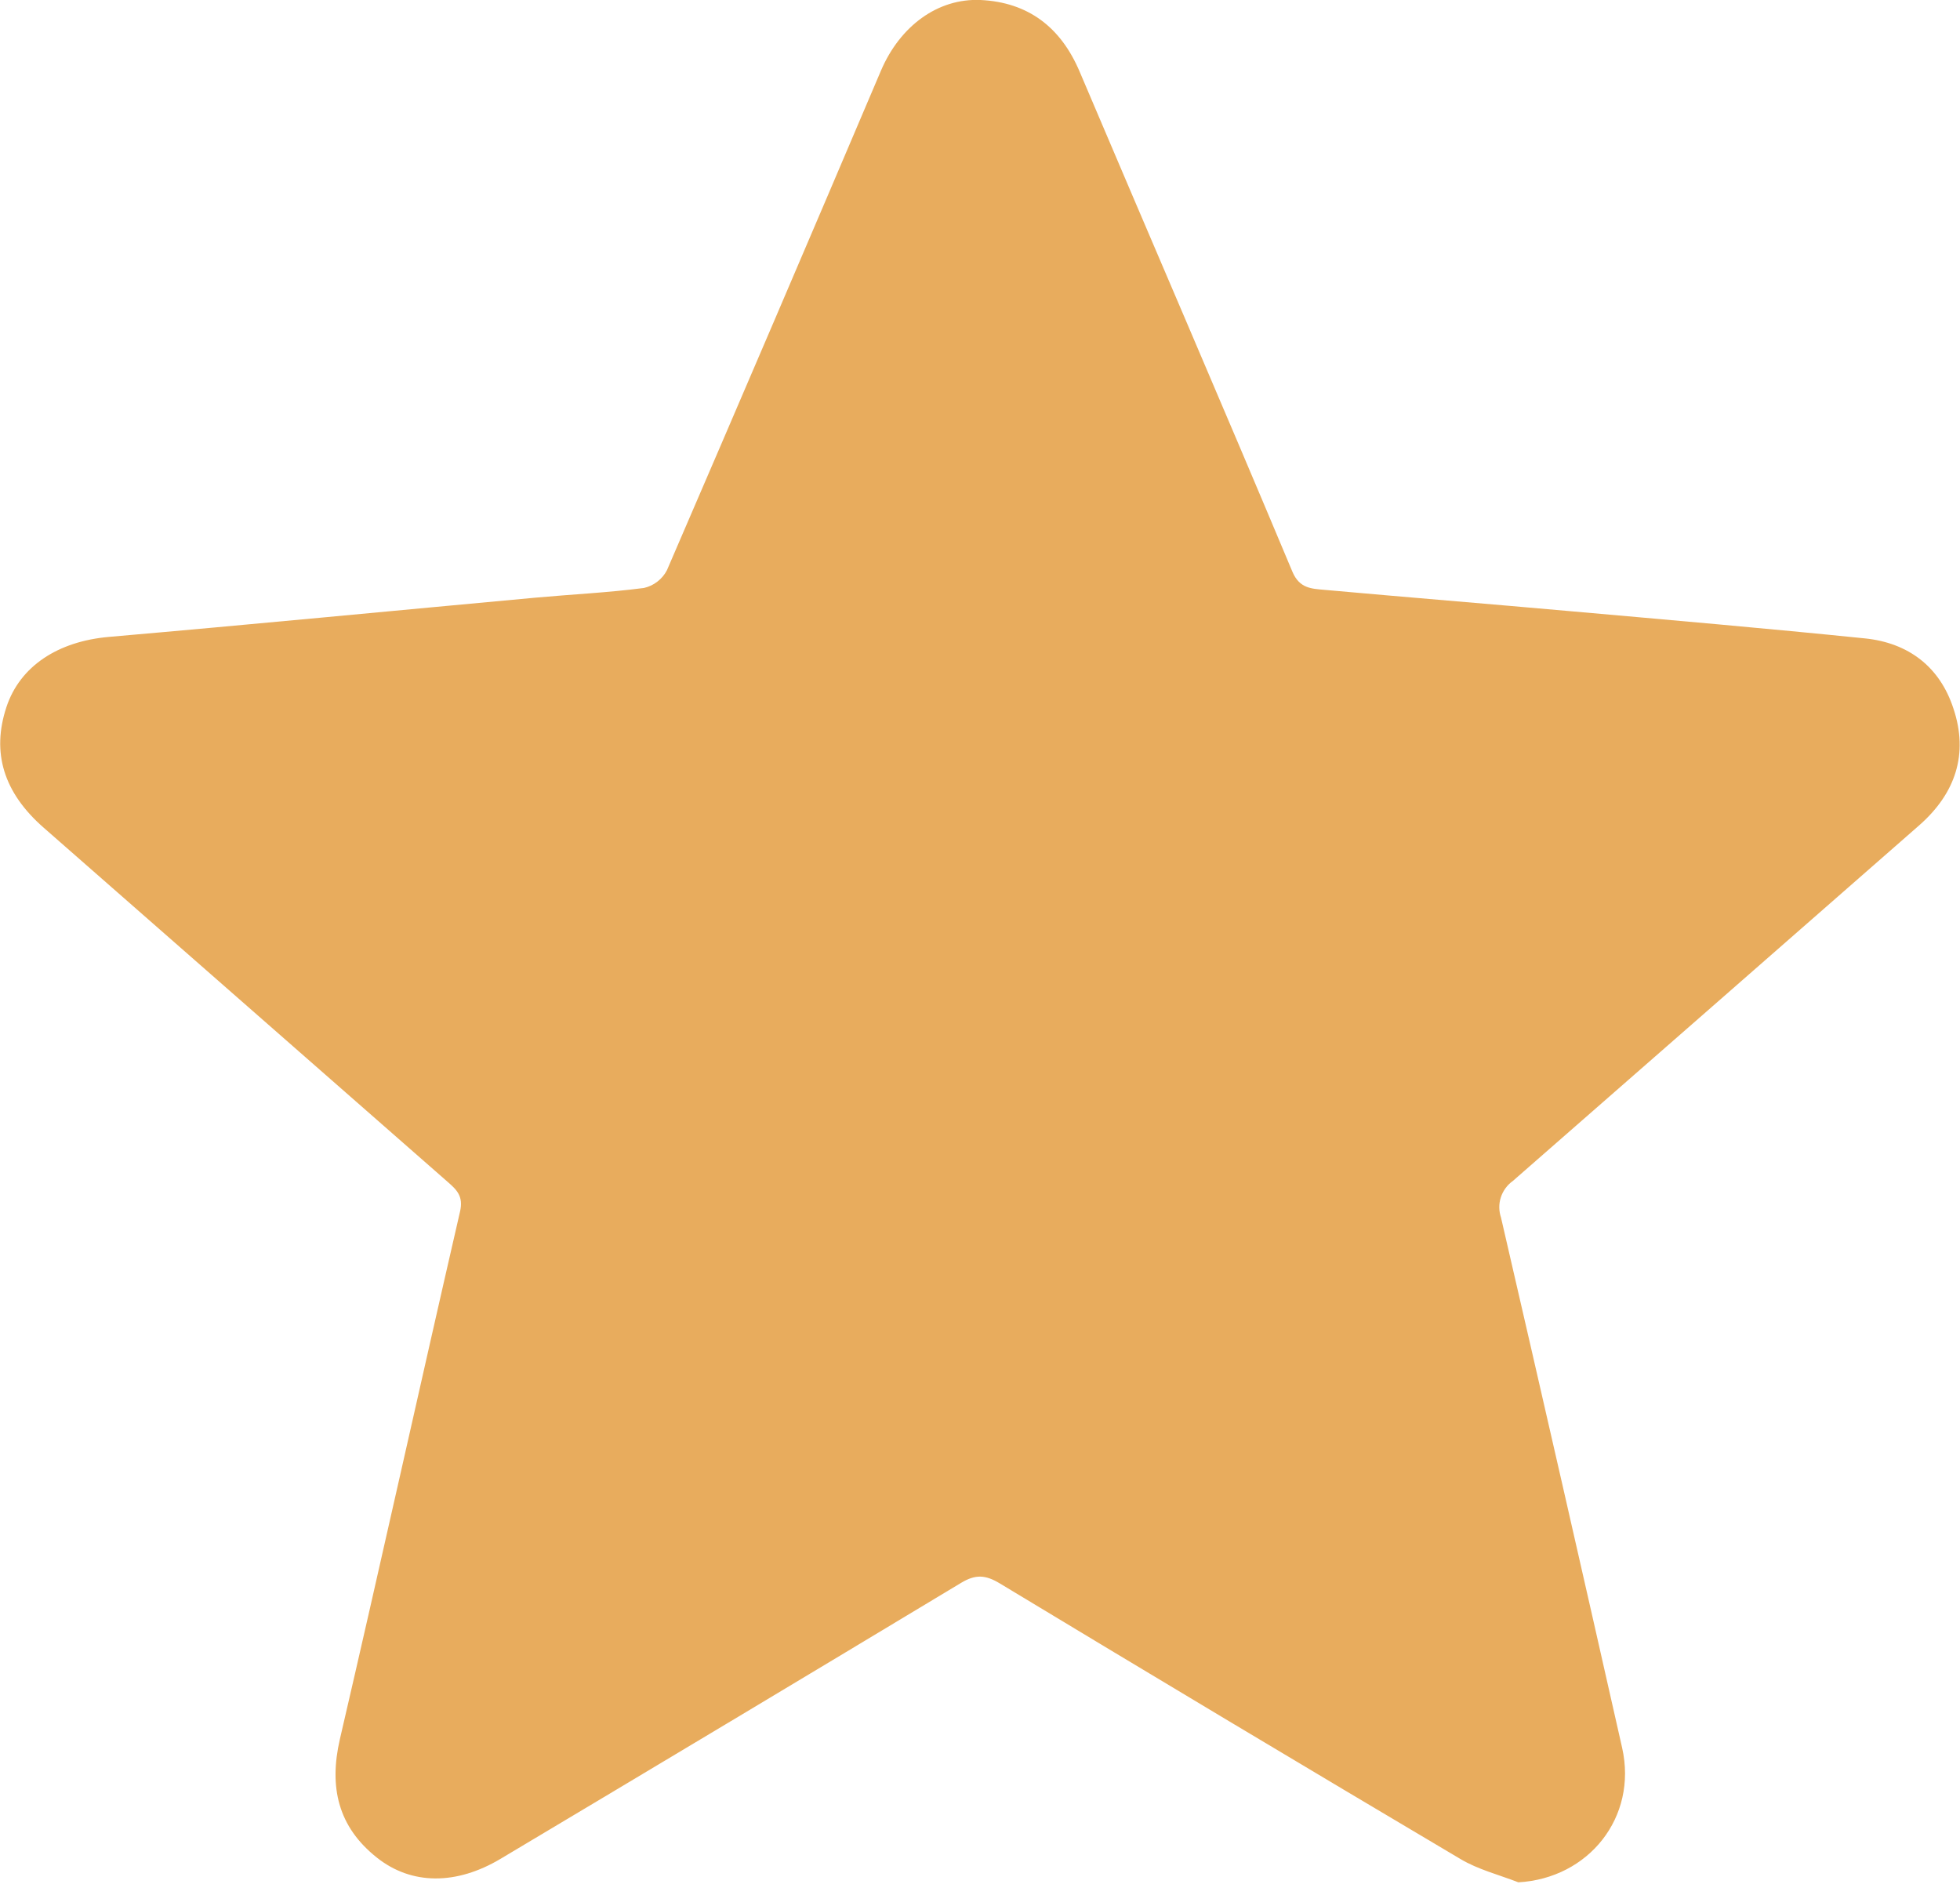 <svg width="30" height="29" viewBox="0 0 30 29" fill="none" xmlns="http://www.w3.org/2000/svg">
<g clip-path="url(#clip0_301_101)">
<path d="M23.24 28.81C22.943 28.694 22.625 28.615 22.355 28.454C19.999 27.058 17.648 25.651 15.303 24.235C15.086 24.104 14.933 24.092 14.71 24.227C12.365 25.639 10.015 27.047 7.662 28.45C6.989 28.852 6.301 28.855 5.769 28.432C5.175 27.962 5.033 27.354 5.202 26.62C5.827 23.93 6.422 21.233 7.042 18.541C7.094 18.312 6.994 18.213 6.855 18.092L0.666 12.666C0.056 12.131 -0.132 11.521 0.098 10.823C0.306 10.193 0.891 9.816 1.668 9.748C3.843 9.559 6.017 9.348 8.191 9.148C8.748 9.097 9.307 9.071 9.857 8.999C9.932 8.982 10.002 8.949 10.062 8.902C10.123 8.855 10.173 8.796 10.208 8.728C11.308 6.181 12.4 3.632 13.485 1.079C13.776 0.4 14.352 -0.029 15.009 0C15.738 0.035 16.236 0.417 16.524 1.094C17.608 3.647 18.711 6.196 19.782 8.751C19.891 9.009 20.077 9.01 20.272 9.028C21.528 9.141 22.785 9.243 24.041 9.355C25.542 9.488 27.045 9.618 28.545 9.771C29.211 9.839 29.691 10.206 29.899 10.843C30.134 11.543 29.929 12.145 29.378 12.63C27.305 14.446 25.23 16.262 23.155 18.076C23.069 18.137 23.005 18.225 22.972 18.326C22.939 18.427 22.941 18.536 22.975 18.637C23.6 21.34 24.218 24.045 24.829 26.753C25.066 27.814 24.317 28.749 23.24 28.81Z" fill="#E8AC5D"/>
</g>
<defs>
<clipPath id="clip0_301_101">
<rect width="29.994" height="28.81" fill="white" transform="translate(0.003)"/>
</clipPath>
</defs>
</svg>
